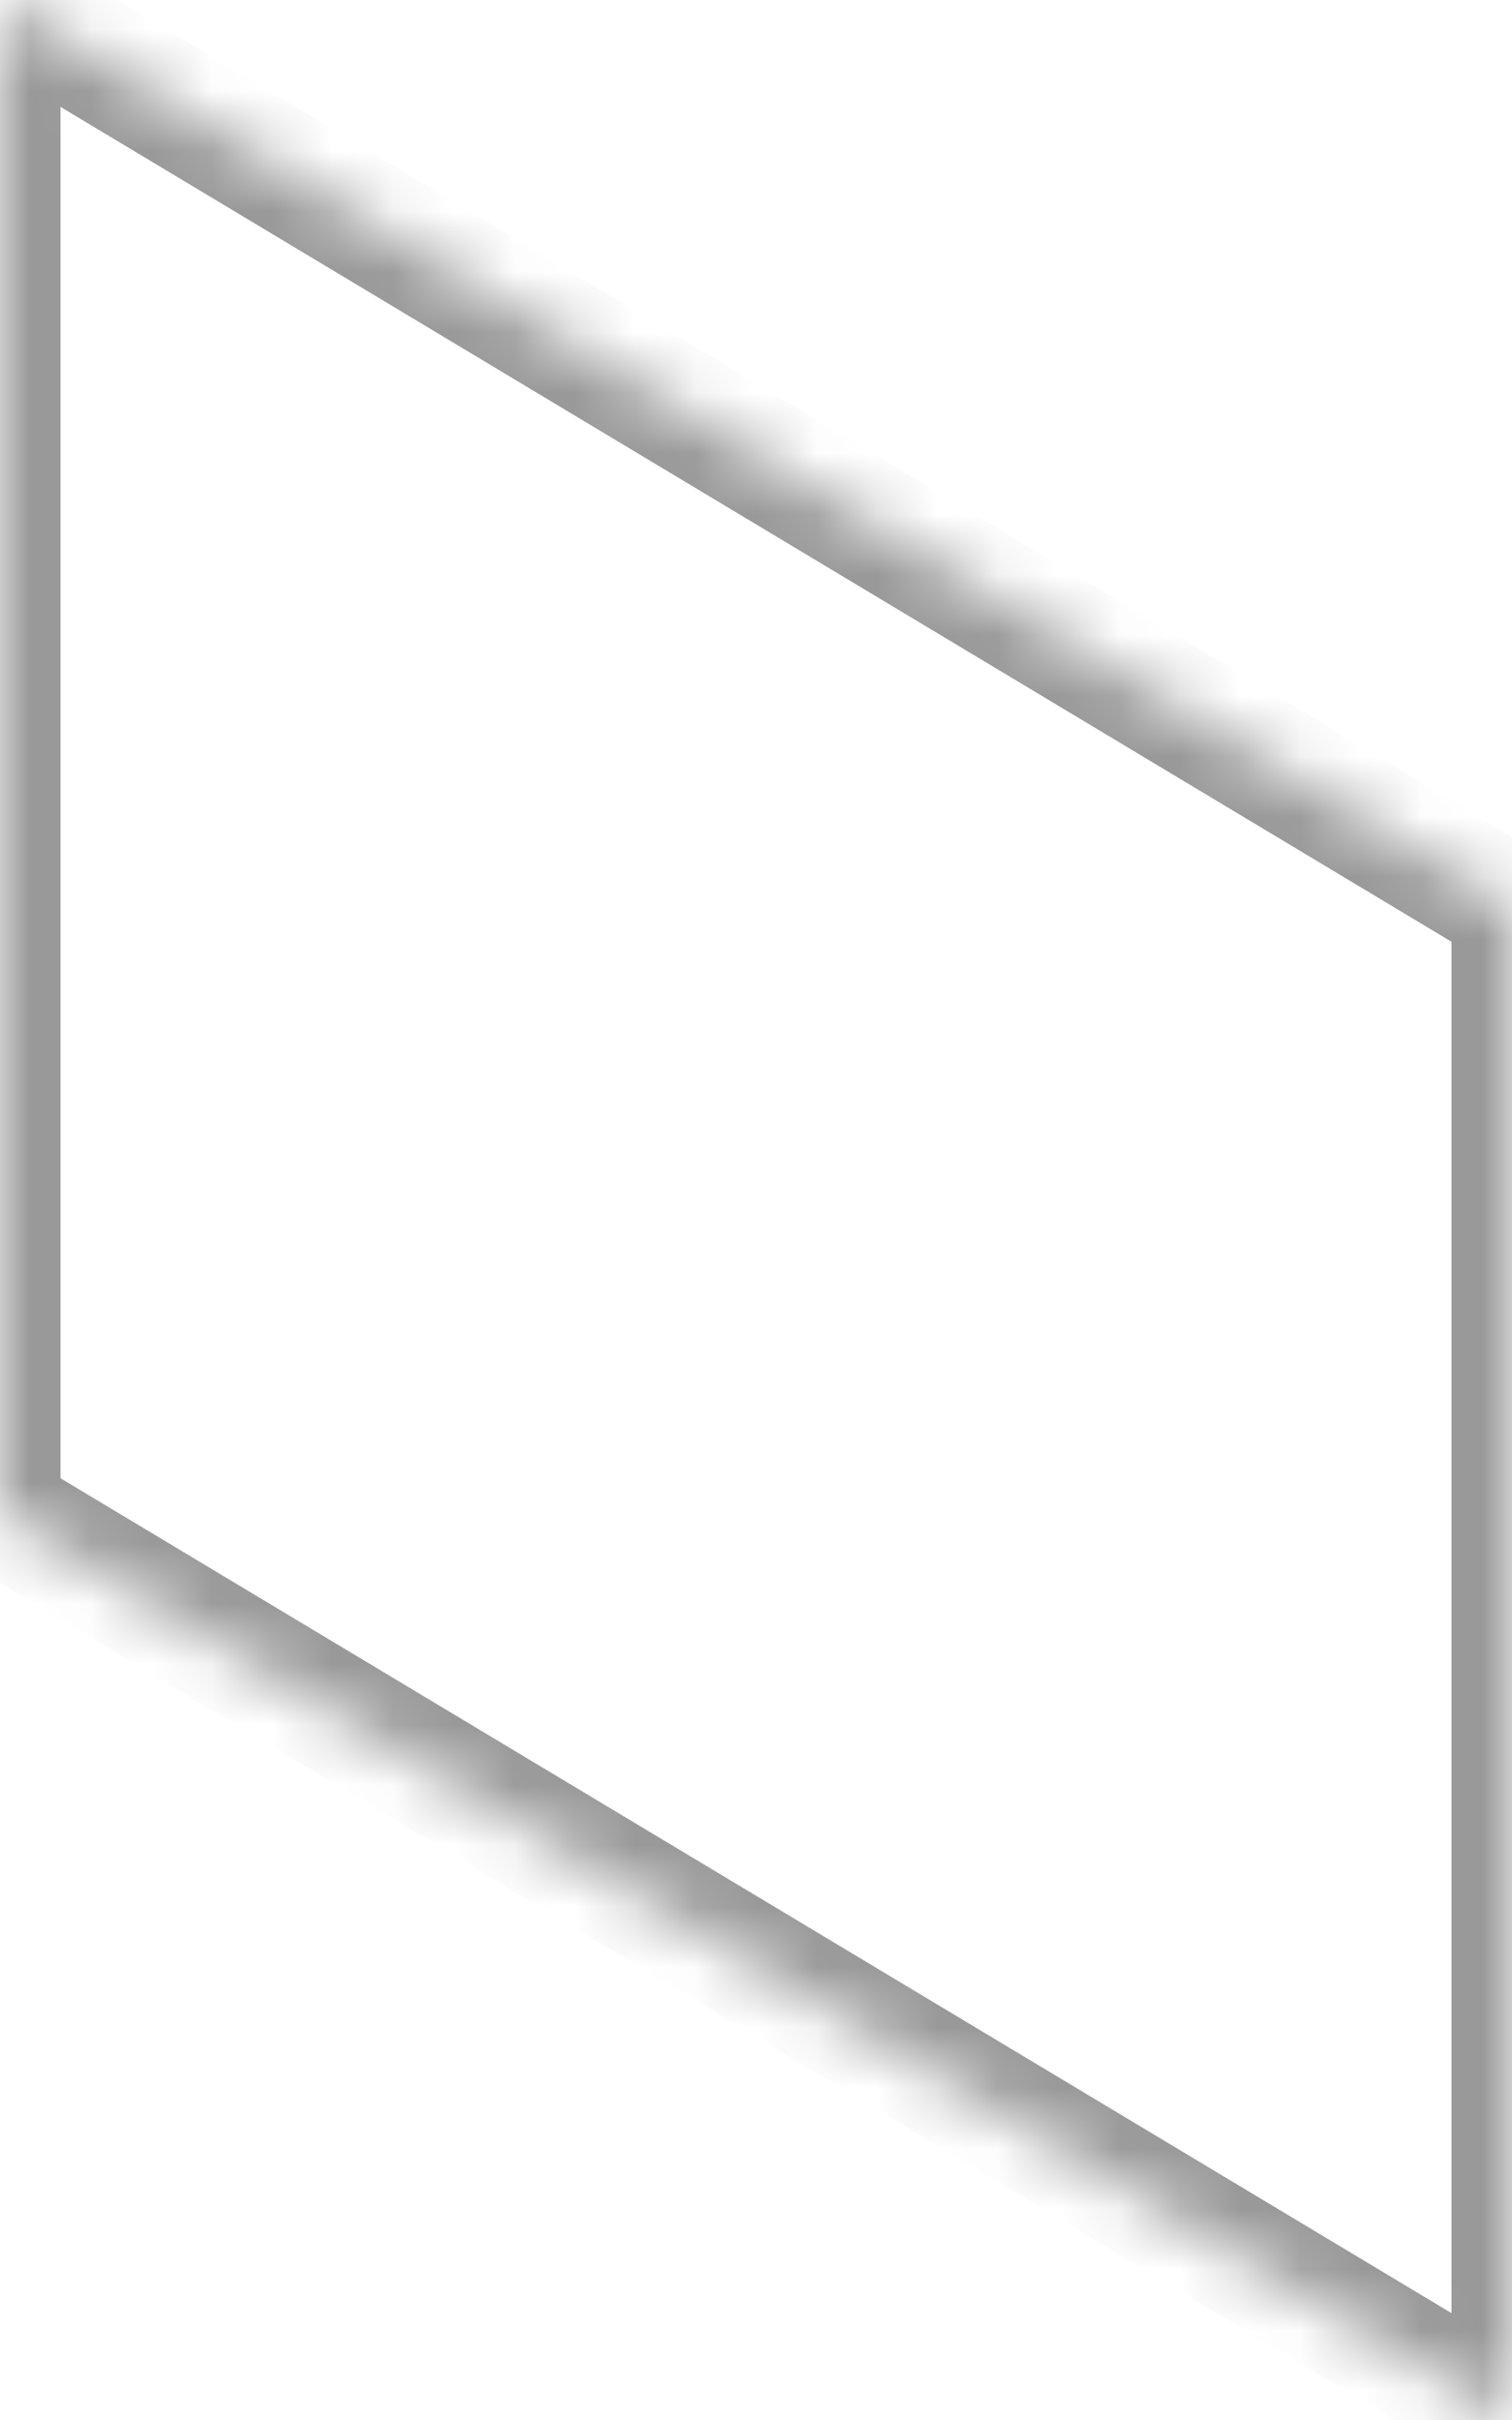 ﻿<?xml version="1.0" encoding="utf-8"?>
<svg version="1.1" xmlns:xlink="http://www.w3.org/1999/xlink" width="25px" height="40px" xmlns="http://www.w3.org/2000/svg">
  <defs>
    <mask fill="white" id="clip6711">
      <path d="M 0 25  L 25 40  L 25 15  L 0 0  L 0 25  Z " fill-rule="evenodd" />
    </mask>
  </defs>
  <g transform="matrix(1 0 0 1 0 -15 )">
    <path d="M 0 25  L 25 40  L 25 15  L 0 0  L 0 25  Z " fill-rule="nonzero" fill="#5b66ec" stroke="none" fill-opacity="0" transform="matrix(1 0 0 1 0 15 )" />
    <path d="M 0 25  L 25 40  L 25 15  L 0 0  L 0 25  Z " stroke-width="2" stroke="#999999" fill="none" transform="matrix(1 0 0 1 0 15 )" mask="url(#clip6711)" />
  </g>
</svg>